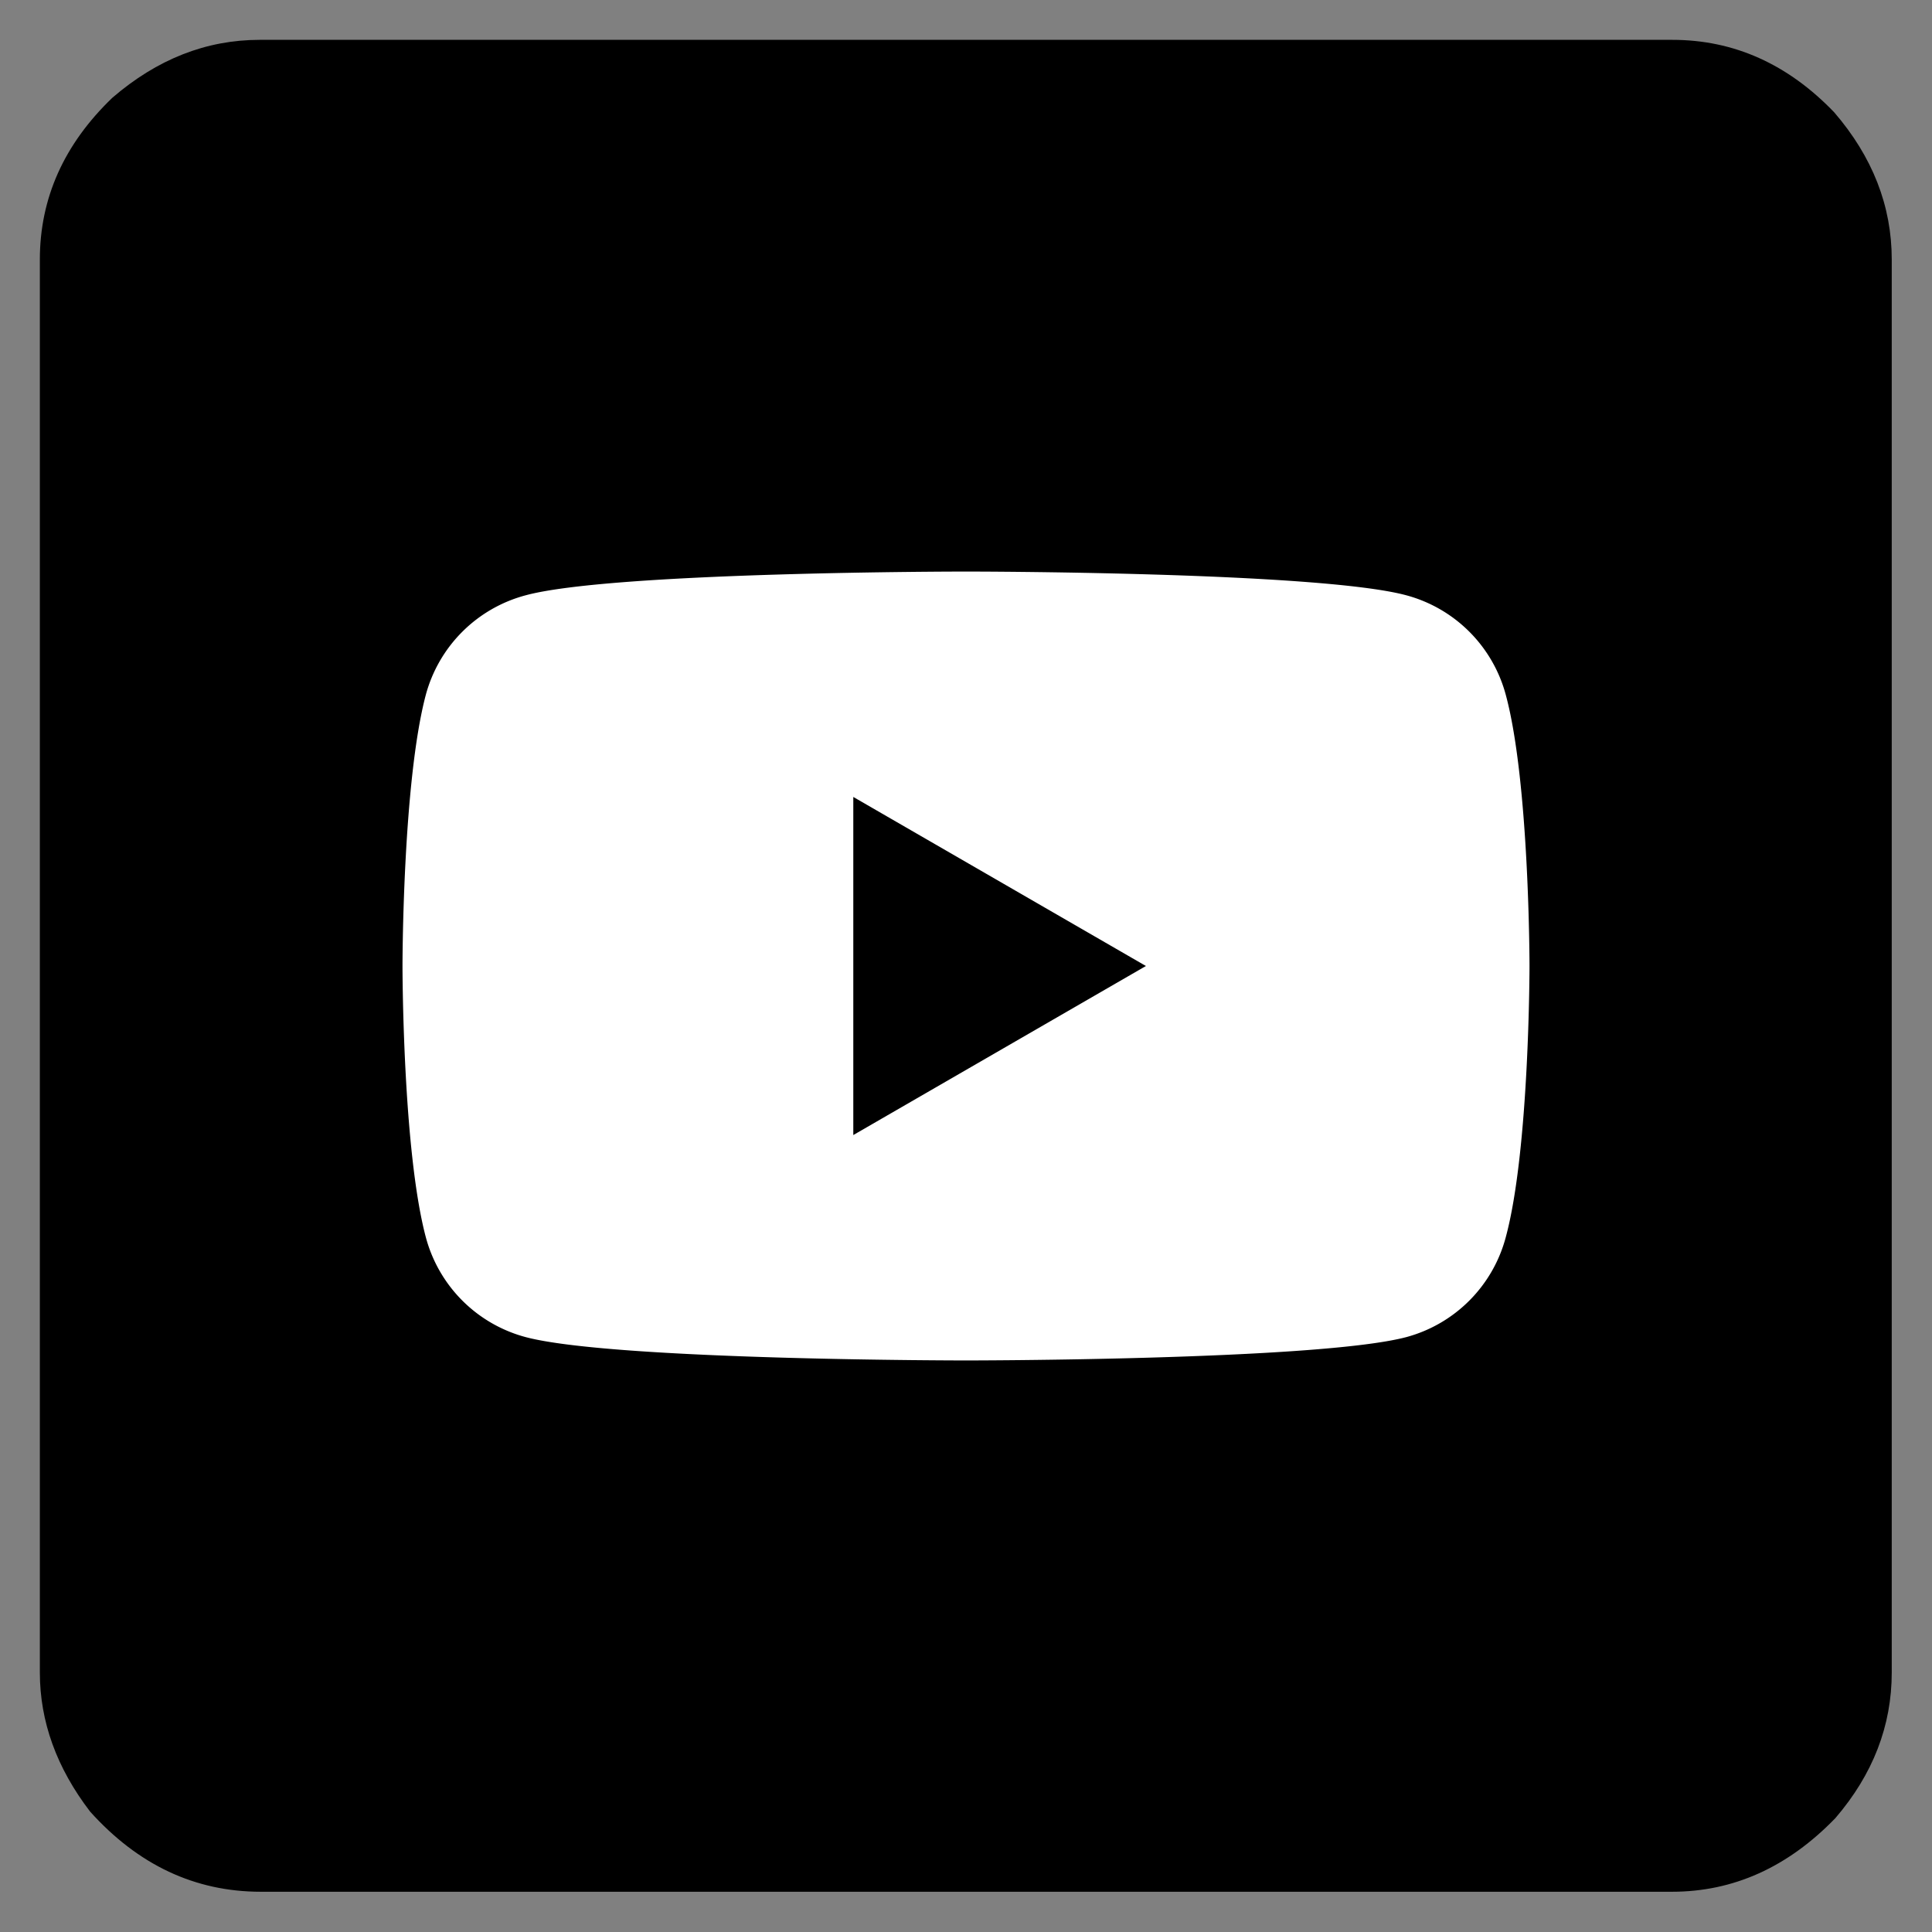 <?xml version="1.0" encoding="UTF-8" standalone="no"?><svg xmlns="http://www.w3.org/2000/svg" height="48" viewBox="0 0 48 48"><rect x="0" y="0" width="48" height="48" fill="#808080" stroke="none"/><path d="M6.45.99h35.1q2.29 0 4.02 1.8Q47 4.45 47 6.45v35.1q0 1.99-1.4 3.62Q43.83 47 41.54 47H6.48q-2.45 0-4.24-1.99Q.99 43.38.99 41.55V6.45q0-2.29 1.8-4.02Q4.46.99 6.45.99z" fill="#000000"/><path d="M24 14.2s-8.76 0-10.94.59a3.5 3.5 0 00-2.48 2.47C10 19.44 10 24 10 24s0 4.56.58 6.74a3.5 3.5 0 002.48 2.48c2.18.58 10.94.58 10.94.58s8.75 0 10.94-.58a3.5 3.5 0 002.47-2.48C38 28.56 38 24 38 24s0-4.56-.59-6.74a3.5 3.5 0 00-2.47-2.47C32.75 14.2 24 14.2 24 14.2zm-2.8 5.6l7.27 4.2-7.27 4.2z" fill="#ffffff"/></svg>